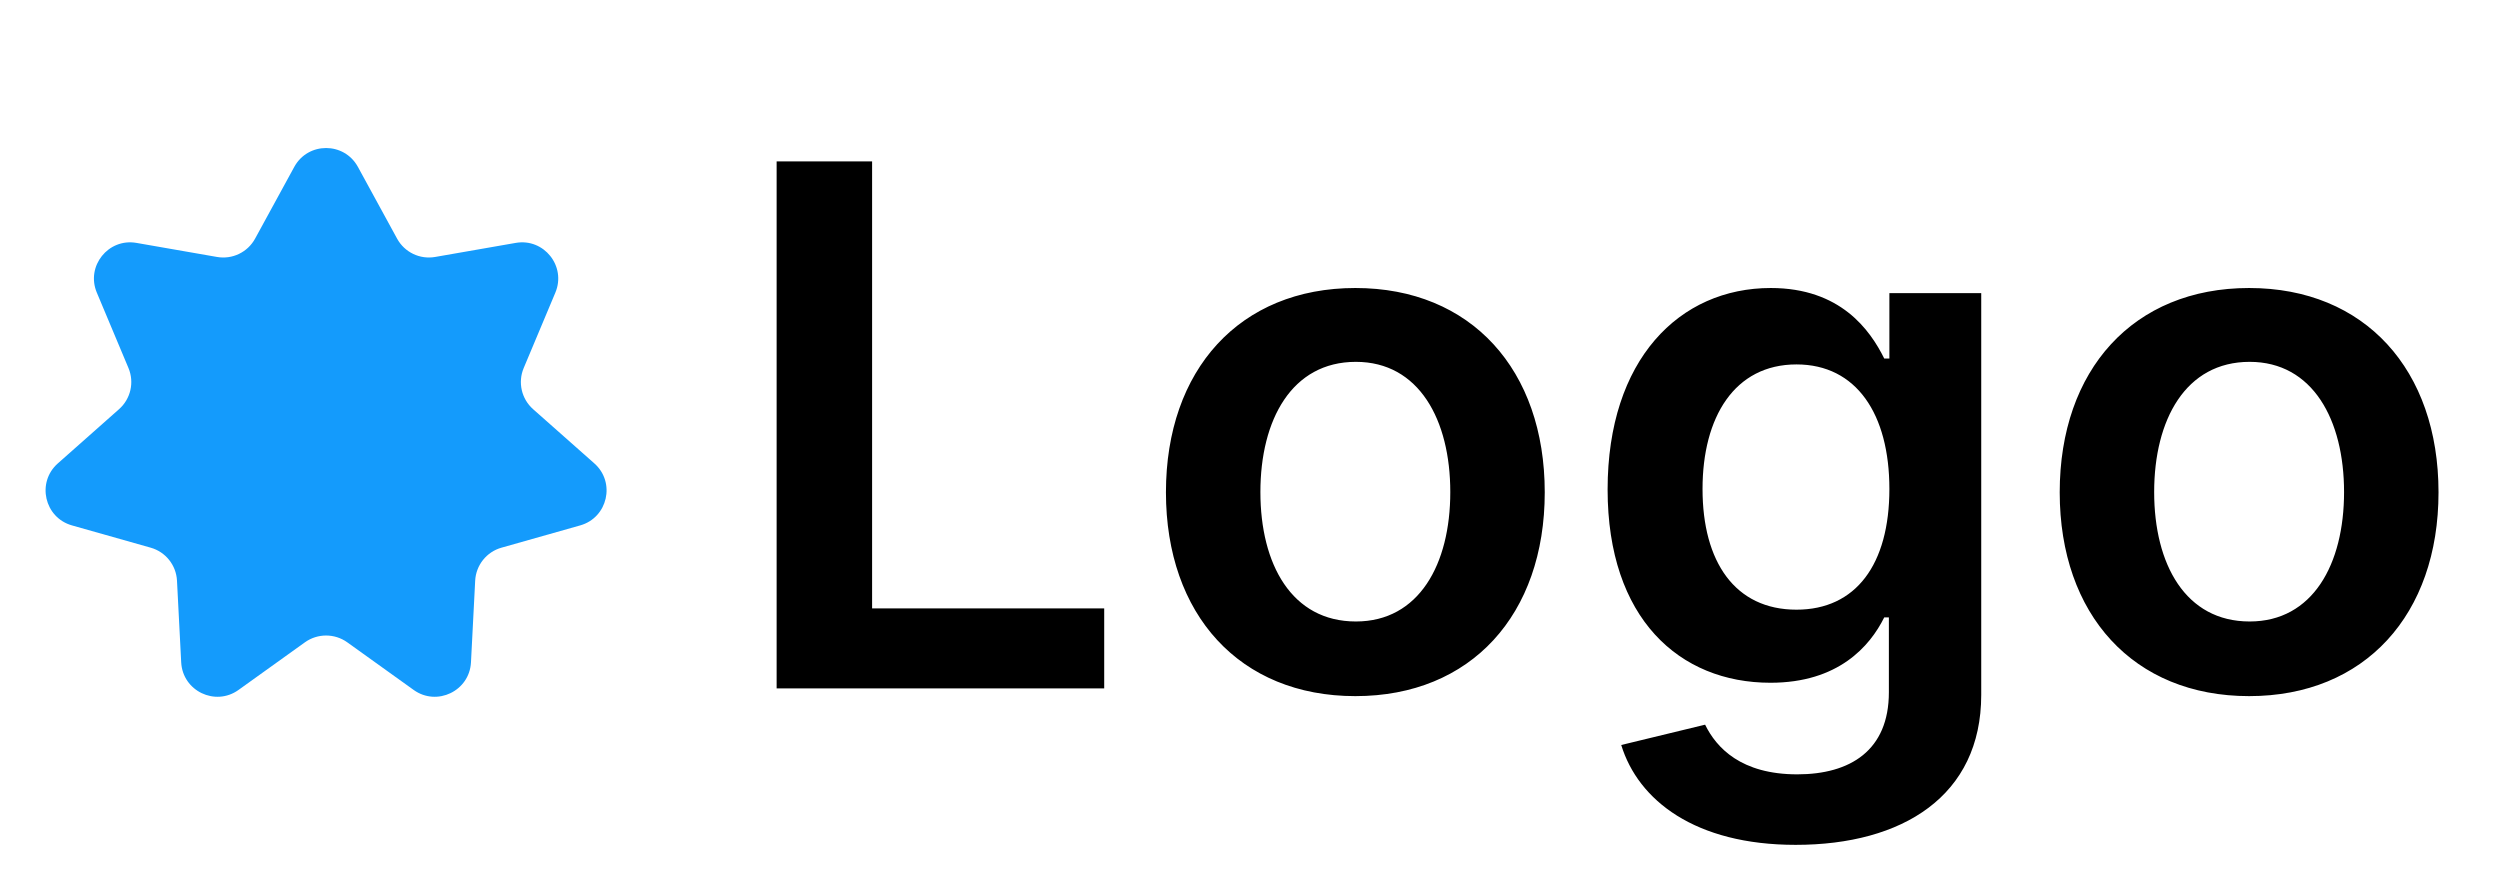 <svg width="69" height="24" viewBox="0 0 69 24" fill="none" xmlns="http://www.w3.org/2000/svg">
<path d="M8.122 4.606C8.502 3.912 9.498 3.912 9.878 4.606L10.96 6.587C11.166 6.963 11.588 7.166 12.01 7.092L14.234 6.704C15.013 6.568 15.634 7.347 15.328 8.076L14.454 10.158C14.288 10.553 14.393 11.009 14.713 11.293L16.404 12.79C16.996 13.314 16.774 14.286 16.014 14.501L13.841 15.116C13.429 15.232 13.137 15.599 13.115 16.026L12.999 18.281C12.958 19.071 12.06 19.503 11.418 19.043L9.583 17.727C9.234 17.478 8.766 17.478 8.417 17.727L6.582 19.043C5.94 19.503 5.042 19.071 5.001 18.281L4.885 16.026C4.863 15.599 4.571 15.232 4.159 15.116L1.986 14.501C1.225 14.286 1.004 13.314 1.596 12.79L3.286 11.293C3.607 11.009 3.712 10.553 3.546 10.158L2.672 8.076C2.366 7.347 2.987 6.568 3.766 6.704L5.99 7.092C6.412 7.166 6.834 6.963 7.04 6.587L8.122 4.606Z" fill="#149BFC"/>
<path d="M21.435 19H30.476V16.791H24.07V4.455H21.435V19ZM37.408 19.213C40.604 19.213 42.635 16.962 42.635 13.588C42.635 10.207 40.604 7.949 37.408 7.949C34.212 7.949 32.18 10.207 32.18 13.588C32.18 16.962 34.212 19.213 37.408 19.213ZM37.422 17.153C35.653 17.153 34.787 15.577 34.787 13.581C34.787 11.585 35.653 9.987 37.422 9.987C39.162 9.987 40.028 11.585 40.028 13.581C40.028 15.577 39.162 17.153 37.422 17.153ZM49.561 23.318C52.509 23.318 54.682 21.969 54.682 19.178V8.091H52.147V9.895H52.005C51.614 9.107 50.797 7.949 48.873 7.949C46.351 7.949 44.37 9.923 44.37 13.51C44.37 17.068 46.351 18.844 48.865 18.844C50.733 18.844 51.607 17.842 52.005 17.04H52.133V19.107C52.133 20.712 51.067 21.372 49.604 21.372C48.056 21.372 47.374 20.641 47.061 20.001L44.746 20.562C45.215 22.09 46.784 23.318 49.561 23.318ZM49.583 16.827C47.885 16.827 46.99 15.506 46.99 13.496C46.99 11.514 47.871 10.058 49.583 10.058C51.238 10.058 52.147 11.429 52.147 13.496C52.147 15.577 51.223 16.827 49.583 16.827ZM62.076 19.213C65.272 19.213 67.303 16.962 67.303 13.588C67.303 10.207 65.272 7.949 62.076 7.949C58.88 7.949 56.848 10.207 56.848 13.588C56.848 16.962 58.88 19.213 62.076 19.213ZM62.09 17.153C60.321 17.153 59.455 15.577 59.455 13.581C59.455 11.585 60.321 9.987 62.09 9.987C63.83 9.987 64.696 11.585 64.696 13.581C64.696 15.577 63.83 17.153 62.09 17.153Z" fill="black"/>
</svg>

